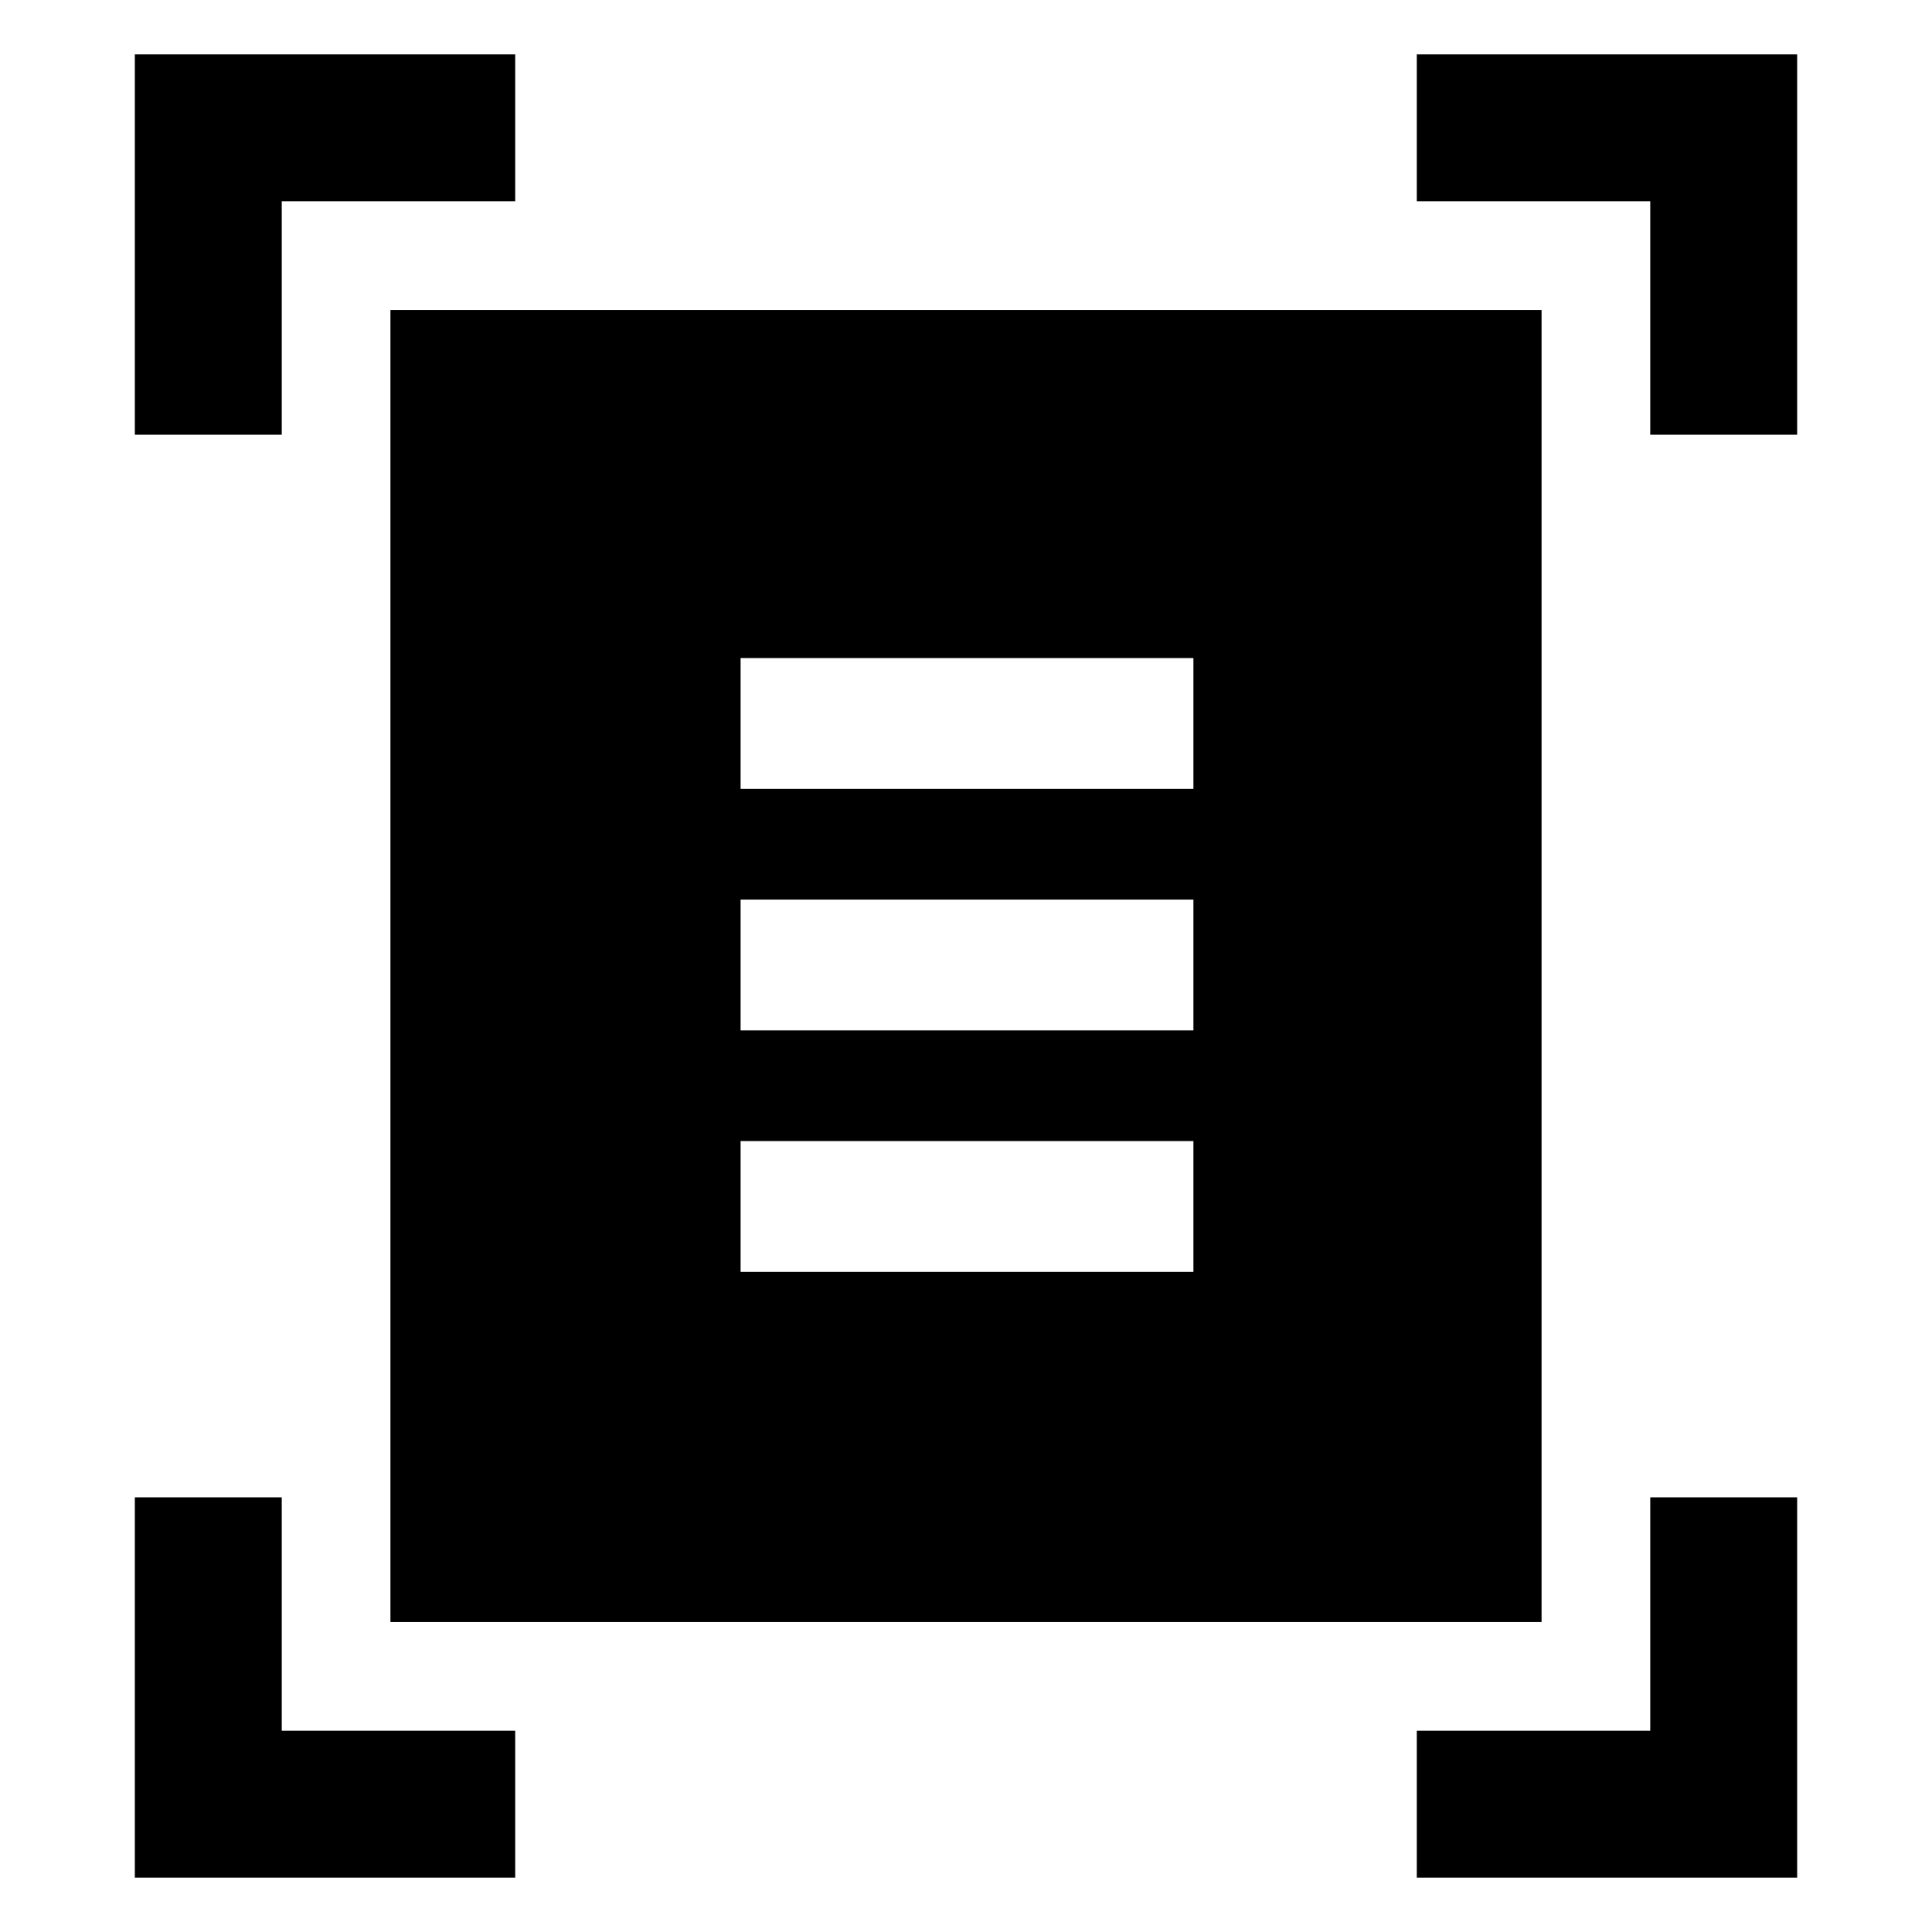 <svg xmlns="http://www.w3.org/2000/svg" height="48" width="48"><path d="M3.35 10.8V1.35h9.45V5H7v5.8Zm37.65 0V5h-5.8V1.35h9.45v9.45ZM3.35 46.65V37.2H7V43h5.8v3.65Zm31.85 0V43H41v-5.8h3.65v9.45ZM9.7 40.3V7.7h28.6v32.6Zm8.7-20.7h11.25v-3.25H18.4Zm0 6h11.25v-3.25H18.4Zm0 6h11.25v-3.25H18.4Z"/></svg>